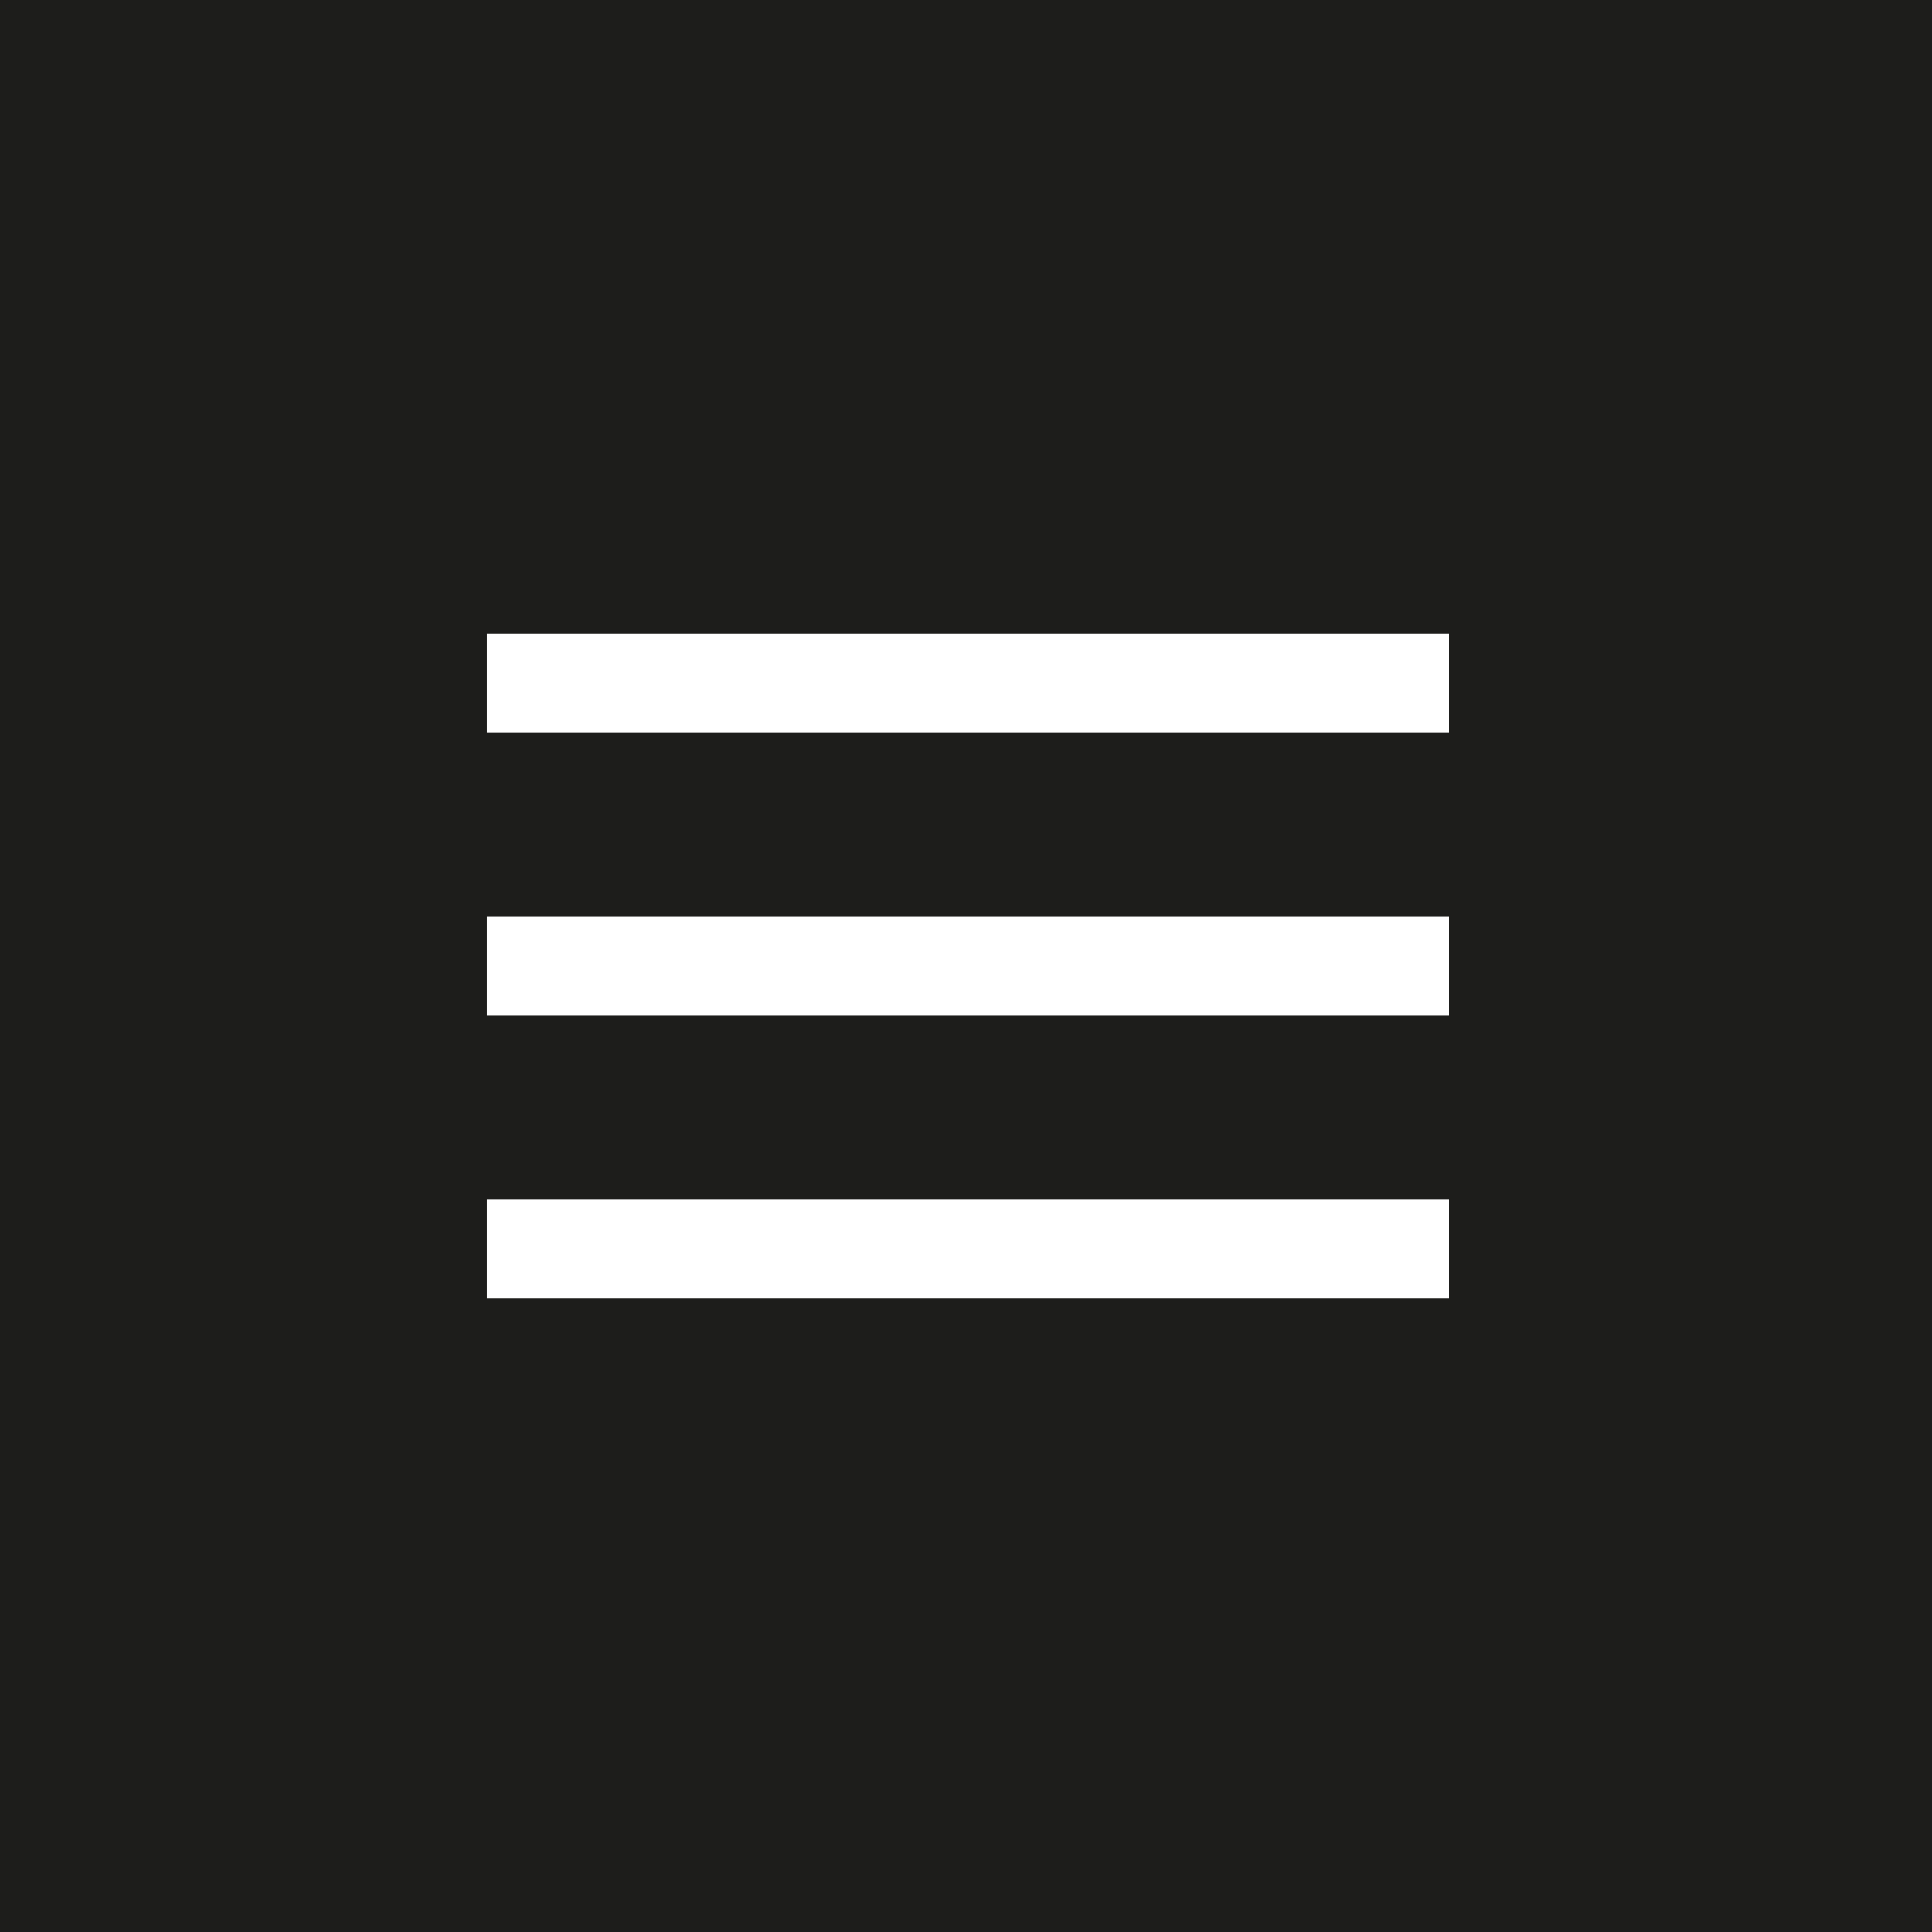 <?xml version="1.0" encoding="utf-8"?>
<!-- Generator: Adobe Illustrator 19.2.1, SVG Export Plug-In . SVG Version: 6.00 Build 0)  -->
<svg version="1.1" id="Calque_1" xmlns="http://www.w3.org/2000/svg" xmlns:xlink="http://www.w3.org/1999/xlink" x="0px" y="0px"
	 viewBox="0 0 500 500" style="enable-background:new 0 0 500 500;" xml:space="preserve">
<style type="text/css">
	.st0{fill:#1D1D1B;}
	.st1{fill:#FFFFFF;}
</style>
<g>
	<rect x="0" class="st0" width="500" height="500"/>
	<rect x="126" y="164" class="st1" width="249" height="25.6"/>
	<rect x="126" y="237.2" class="st1" width="249" height="25.6"/>
	<rect x="126" y="310.4" class="st1" width="249" height="25.6"/>
</g>
</svg>
